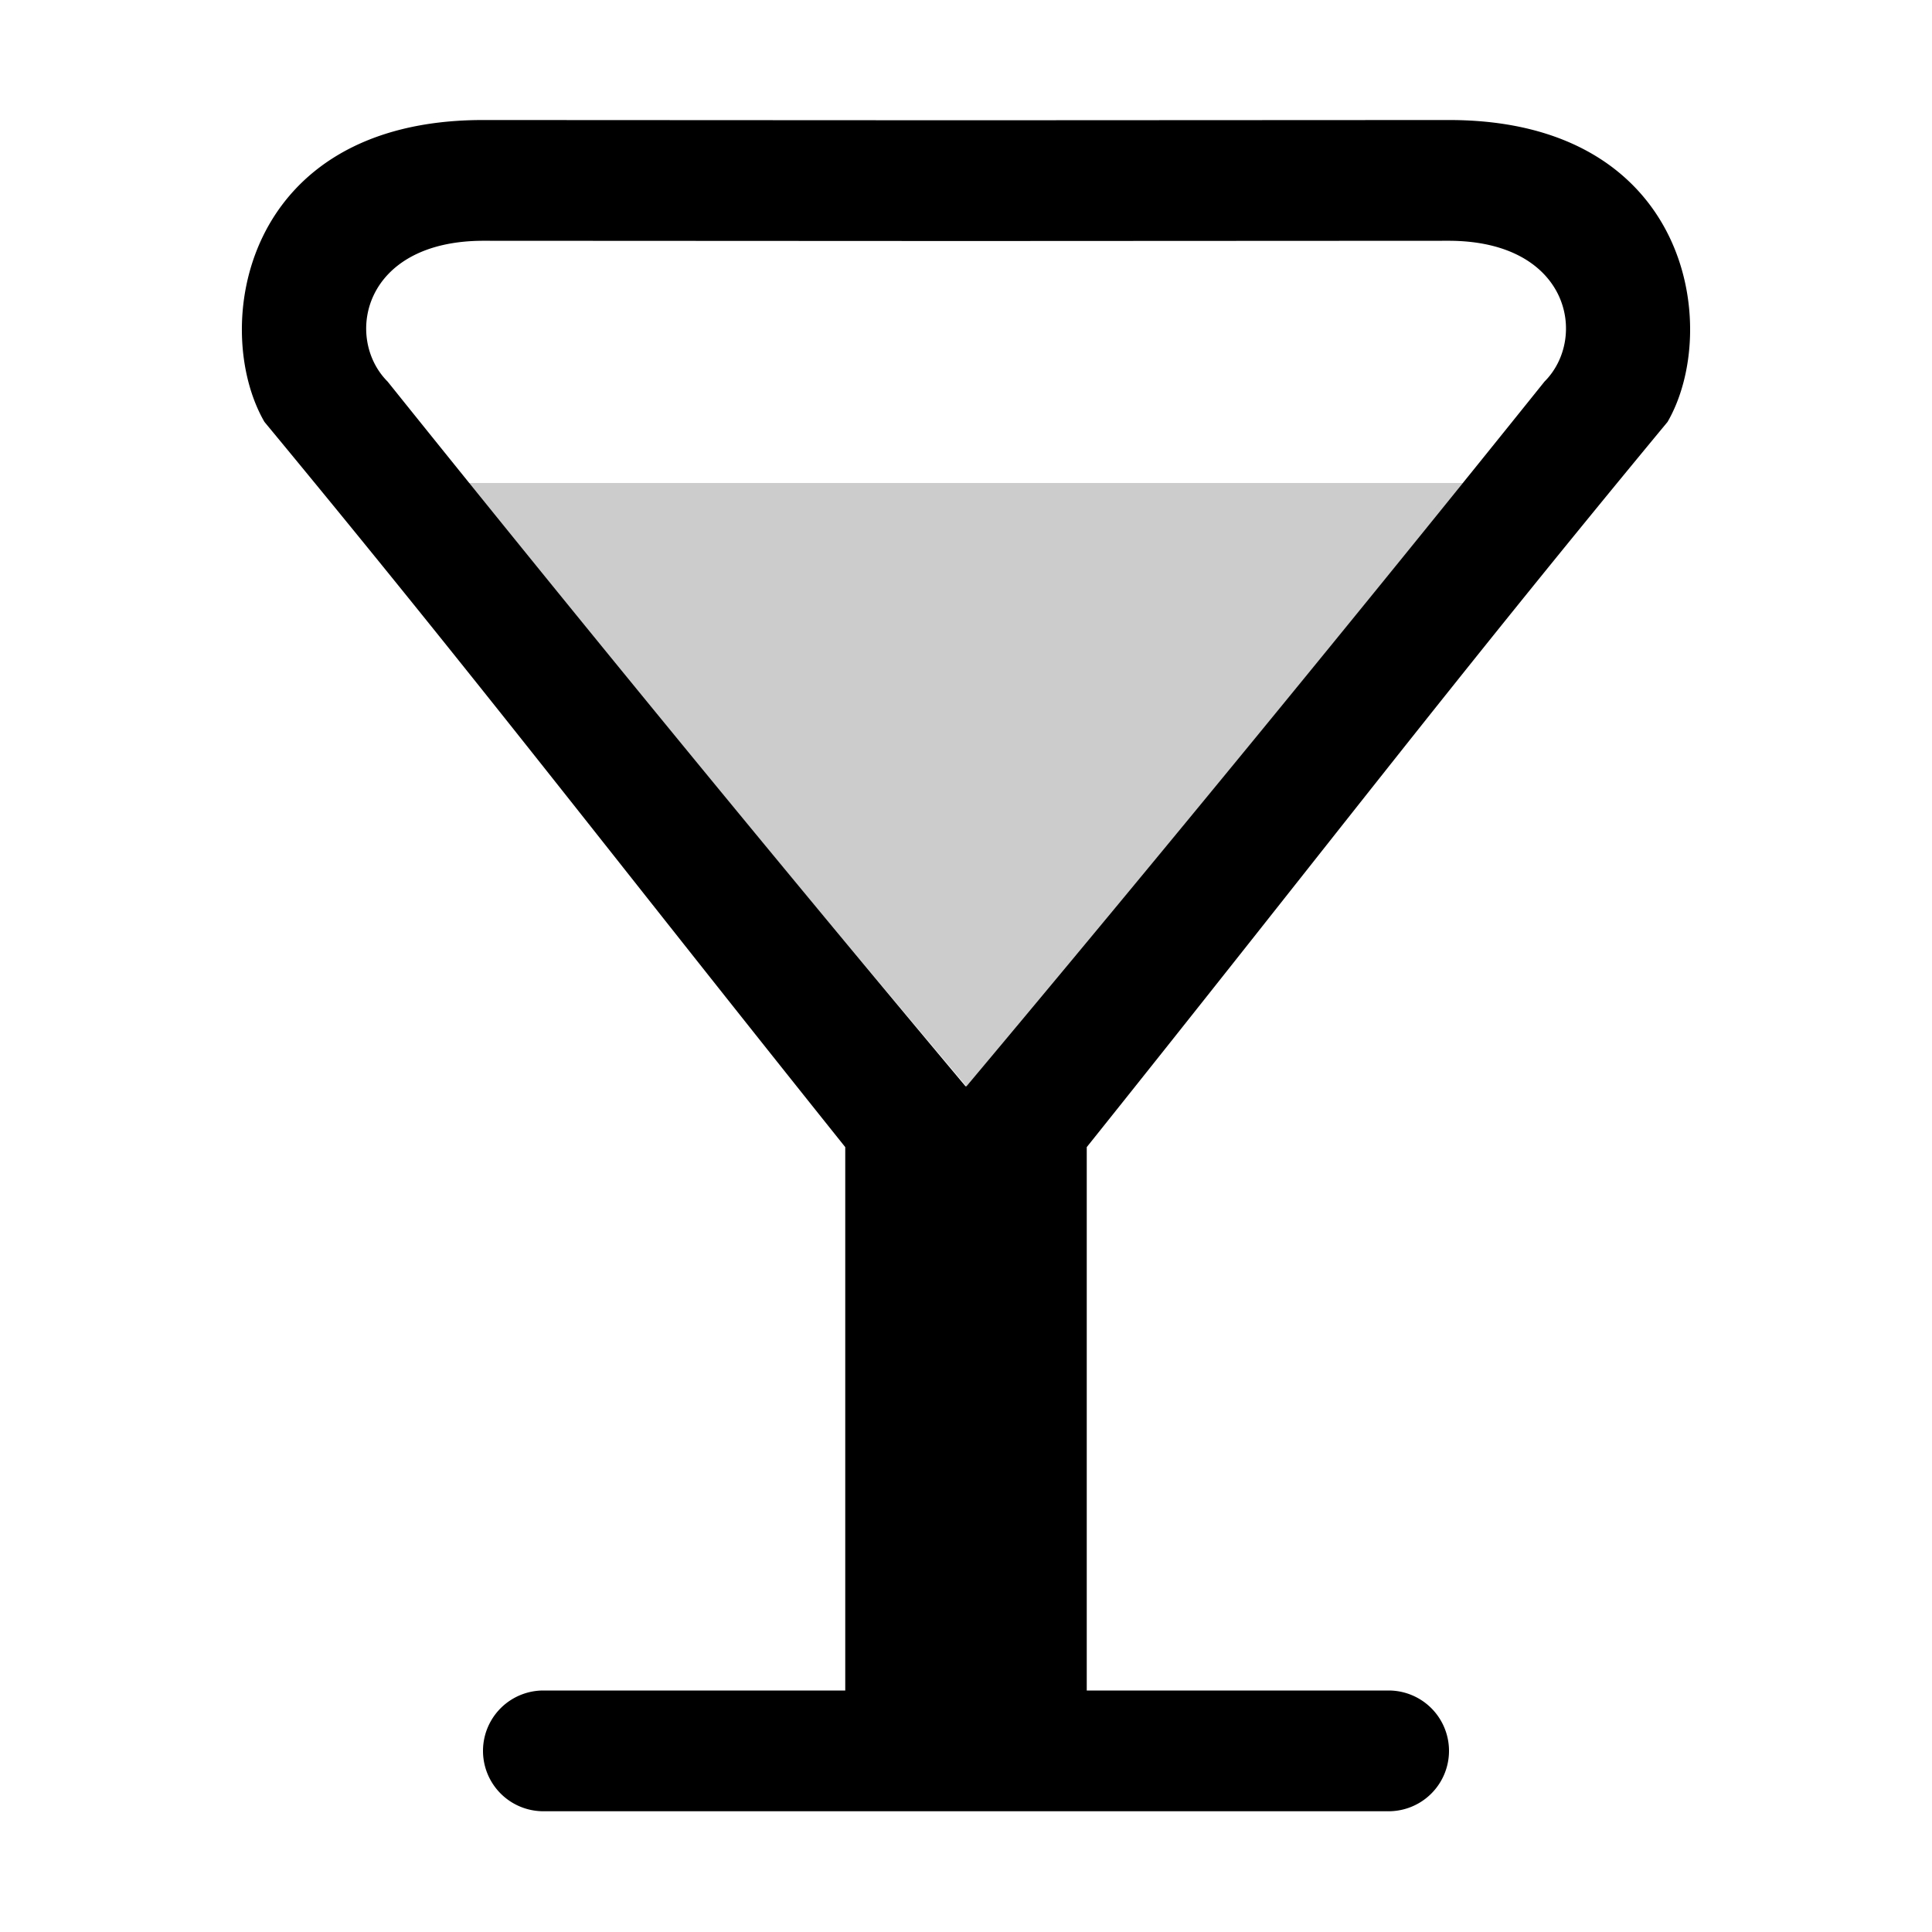 <svg xmlns="http://www.w3.org/2000/svg" viewBox="0 0 16 16" fill="currentColor" height="16px" width="16px">
    <path d="M3.878 4h8.237C10.5 6 9.67 7 8.004 8.997A295.602 295.602 0 0 1 3.878 4z" opacity=".2"/>
    <path d="M4 .994c-2 0-2.255 1.731-1.81 2.5C4 5.681 5 7 7 9.5V14H4.5a.499.499 0 1 0 0 1h7a.499.499 0 1 0 0-1H9V9.5c2-2.5 3-3.82 4.81-6.006.445-.769.19-2.5-1.81-2.5L8 .996 4 .994zm.004 1L8 1.996l3.996-.002c1.004 0 1.156.805.795 1.166a353.617 353.617 0 0 1-4.787 5.836h-.008A353.616 353.616 0 0 1 3.21 3.16c-.36-.36-.209-1.166.795-1.166z"/>
</svg>
